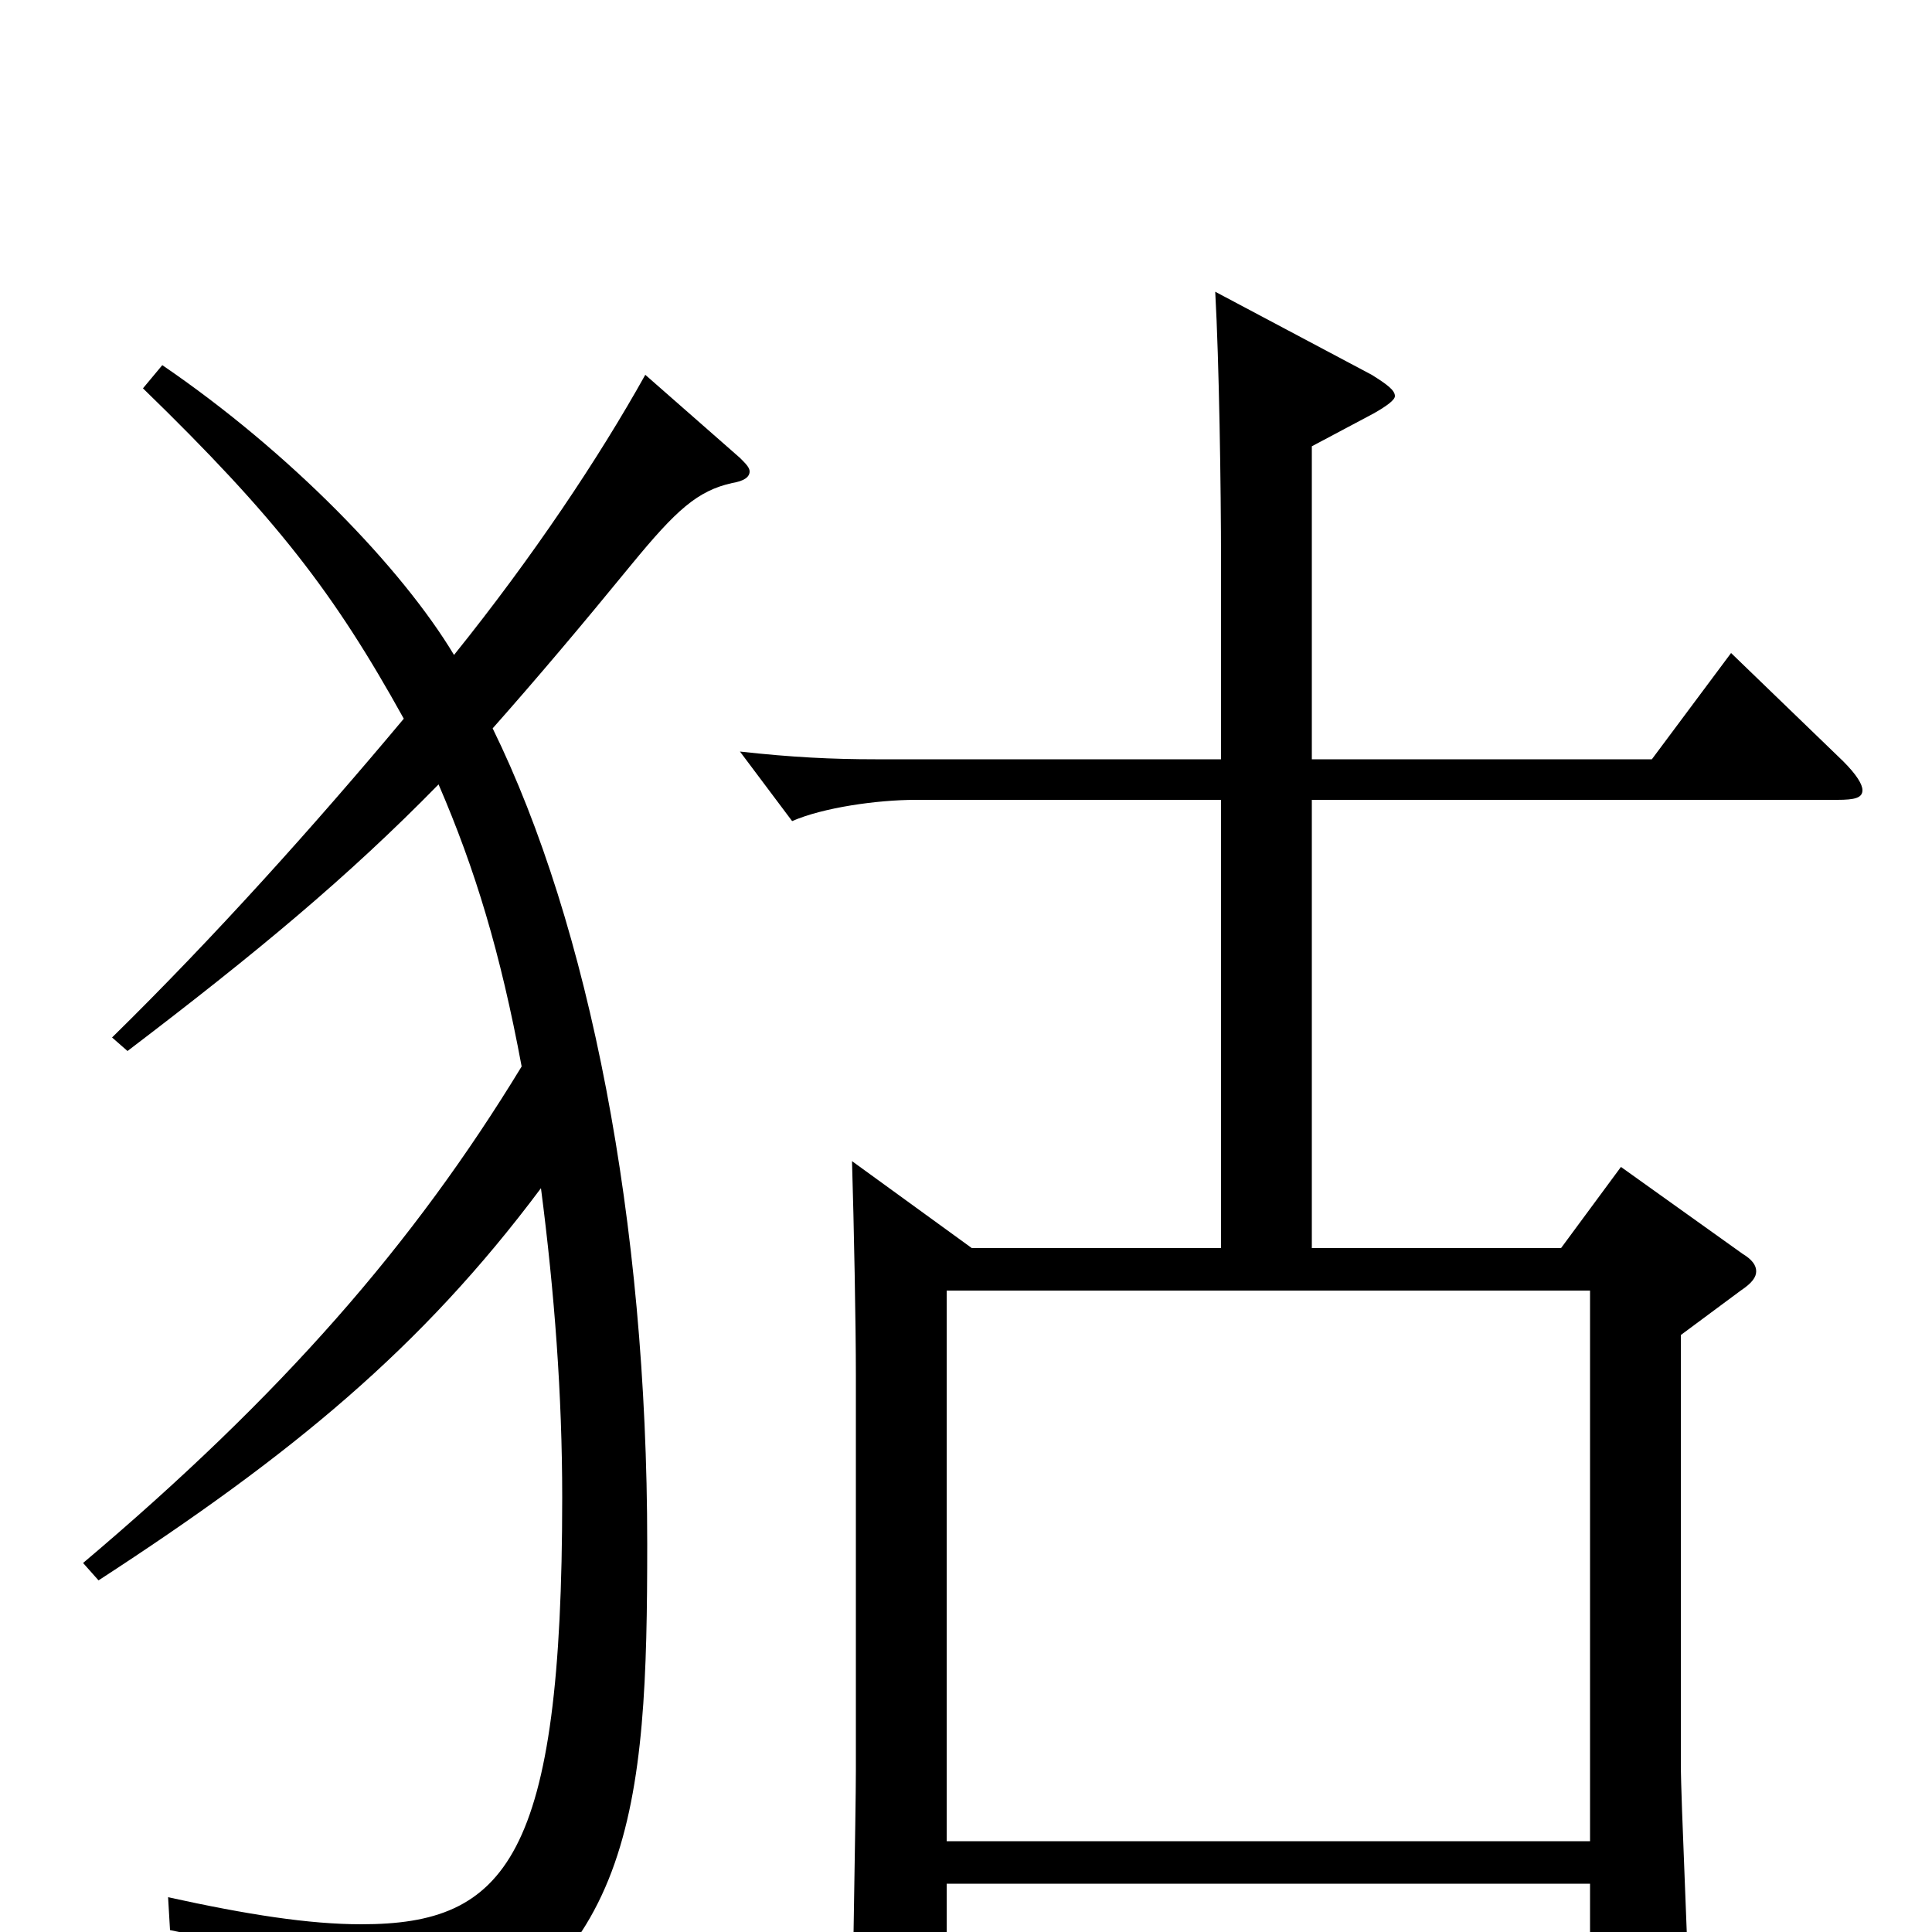 <svg xmlns="http://www.w3.org/2000/svg" viewBox="0 -1000 1000 1000">
	<path fill="#000000" d="M51 -182C151 -247 218 -302 280 -385C287 -331 291 -278 291 -225C291 -38 262 -4 187 -4C160 -4 128 -9 87 -18L88 -1C175 17 186 27 190 64C190 68 191 70 195 70C197 70 201 69 206 67C329 26 335 -65 335 -201C335 -368 305 -521 255 -623C278 -649 300 -675 327 -708C350 -736 361 -746 379 -750C385 -751 388 -753 388 -756C388 -758 386 -760 383 -763L334 -806C310 -763 276 -712 235 -661C208 -706 150 -766 84 -811L74 -799C143 -732 173 -693 209 -628C163 -573 111 -515 58 -463L66 -456C133 -507 180 -546 227 -594C246 -550 259 -507 270 -448C214 -356 146 -278 43 -191ZM490 -47V-332H823V-47ZM632 -354H503L441 -399C442 -366 443 -314 443 -288V-84C443 -62 441 38 441 58C441 69 442 74 449 74C453 74 460 72 470 68C487 62 490 58 490 41V-25H823V51C823 59 824 63 830 63C833 63 839 62 848 58C870 48 874 45 874 31C874 14 870 -68 870 -87V-309L901 -332C907 -336 909 -339 909 -342C909 -345 907 -348 902 -351L839 -396L808 -354H679V-586H951C960 -586 964 -587 964 -591C964 -594 961 -599 954 -606L896 -662L855 -607H679V-769L711 -786C718 -790 722 -793 722 -795C722 -798 718 -801 710 -806L629 -849C631 -813 632 -748 632 -709V-607H453C431 -607 410 -608 383 -611L410 -575C426 -582 454 -586 474 -586H632Z"/>
</svg>